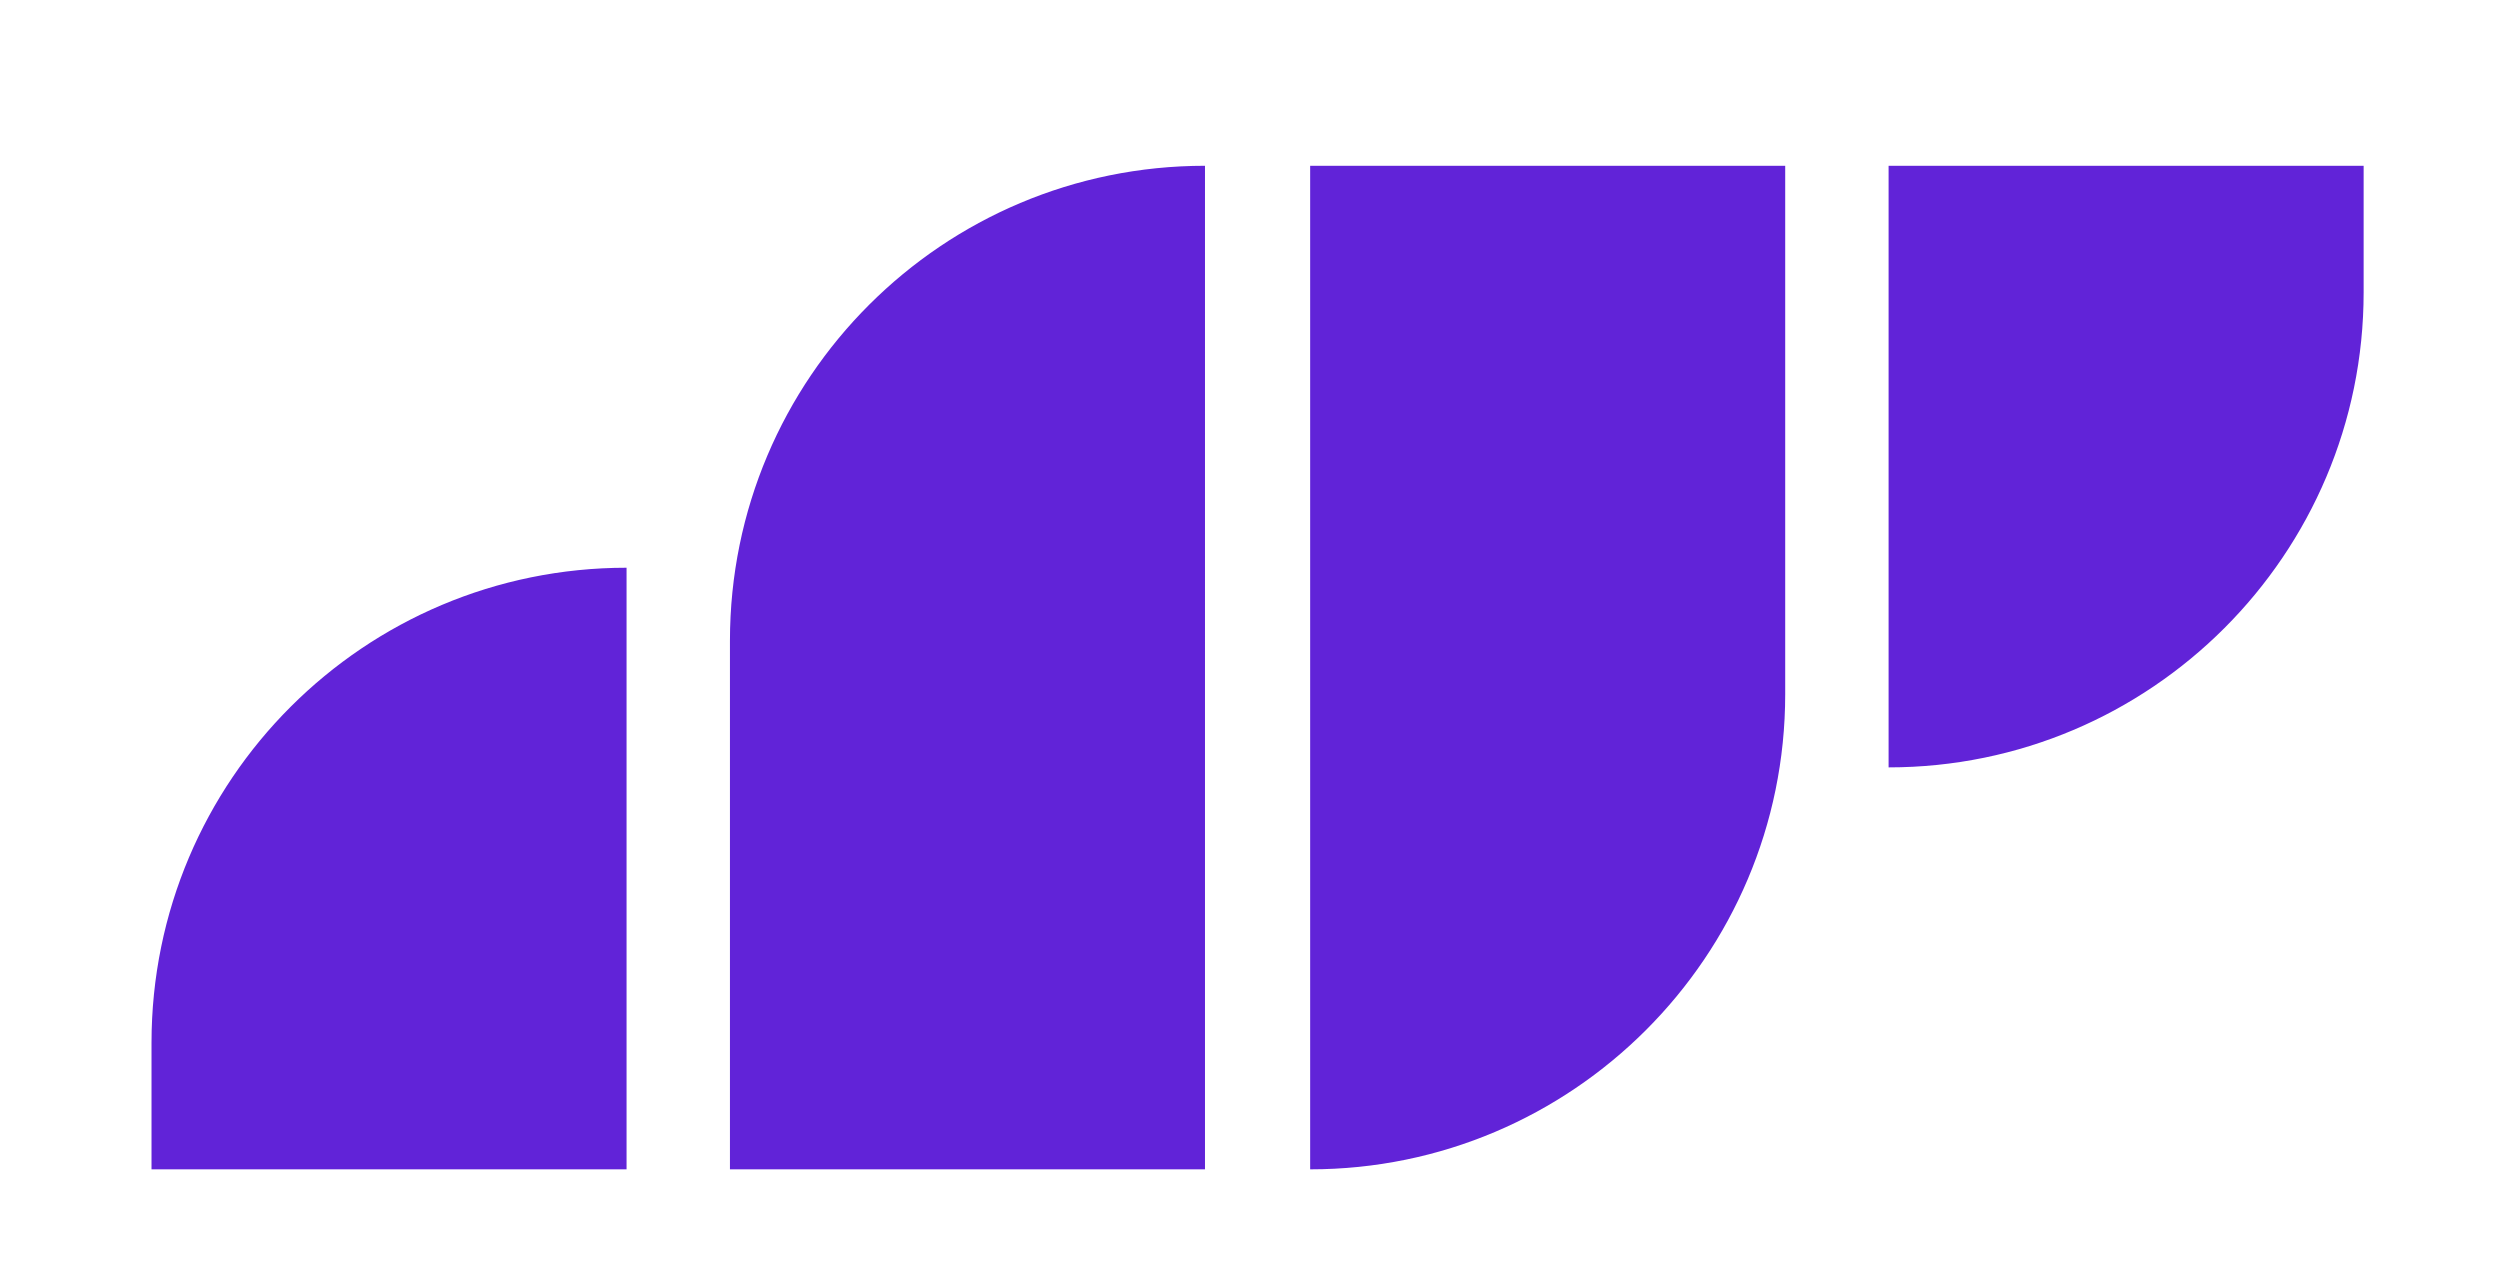 <?xml version="1.0" encoding="utf-8"?>
<!-- Generator: Adobe Illustrator 28.1.0, SVG Export Plug-In . SVG Version: 6.00 Build 0)  -->
<svg version="1.1" id="Layer_1" xmlns="http://www.w3.org/2000/svg" xmlns:xlink="http://www.w3.org/1999/xlink" x="0px" y="0px"
	 viewBox="0 0 280.5 141.8" style="enable-background:new 0 0 280.5 141.8;" xml:space="preserve">
<style type="text/css">
	.st0{fill:#6123D8;}
</style>
<path class="st0" d="M70.3,63.7L70.3,63.7l0,67.5H17V117C17,87.5,40.9,63.7,70.3,63.7z M81.9,71.9v59.3h53.3V18.6h0
	C105.8,18.6,81.9,42.4,81.9,71.9z M211.9,18.6v67.5h0c29.4,0,53.3-23.9,53.3-53.3V18.6H211.9z M147,131.2L147,131.2
	c29.4,0,53.3-23.9,53.3-53.3V18.6H147V131.2z"/>
</svg>
